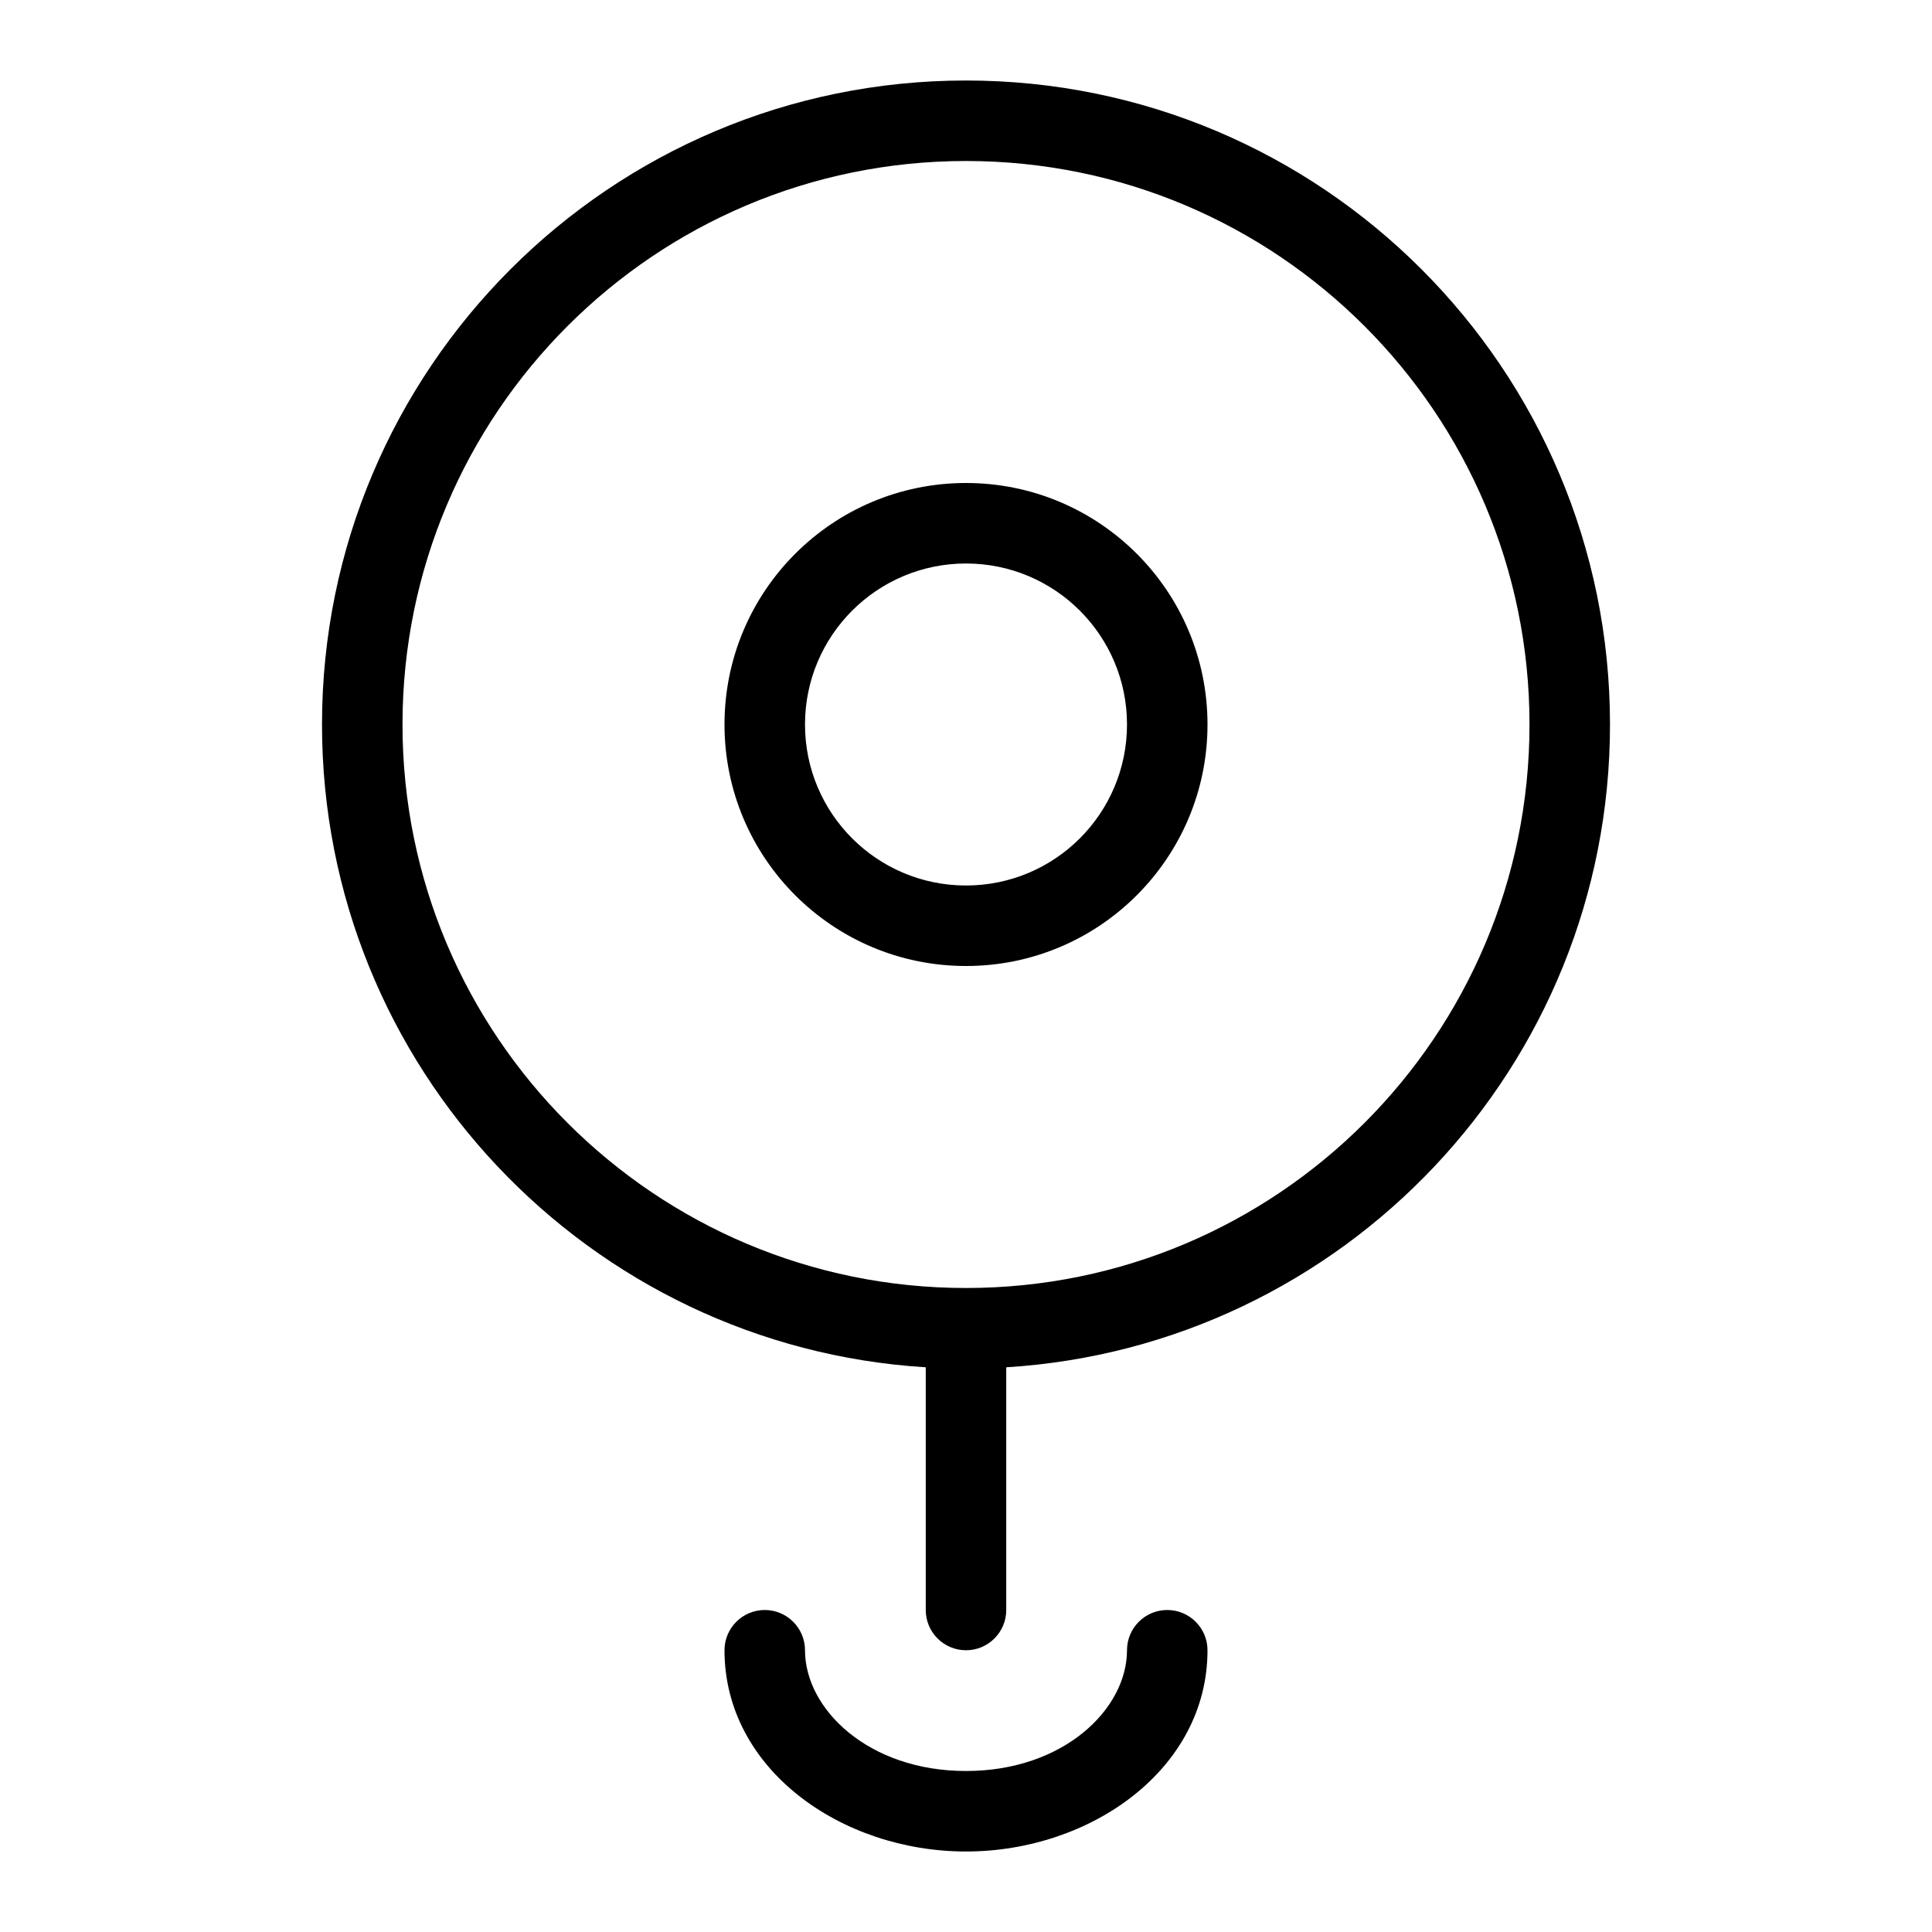 <svg width="24" height="24" viewBox="0 0 24 24" xmlns="http://www.w3.org/2000/svg">
<path fill-rule="evenodd" clip-rule="evenodd" d="M5 9C5 5.134 8.134 2 12 2C15.866 2 19 5.134 19 9C19 12.866 15.866 16 12 16C8.134 16 5 12.866 5 9ZM12 1C7.582 1 4 4.582 4 9C4 13.25 7.315 16.727 11.5 16.985C11.5 16.99 11.5 16.995 11.5 17V20C11.5 20.276 11.724 20.5 12 20.5C12.276 20.5 12.5 20.276 12.5 20V17C12.5 16.995 12.5 16.99 12.5 16.985C16.685 16.727 20 13.25 20 9C20 4.582 16.418 1 12 1ZM10 9C10 7.895 10.895 7 12 7C13.105 7 14 7.895 14 9C14 10.105 13.105 11 12 11C10.895 11 10 10.105 10 9ZM12 6C10.343 6 9 7.343 9 9C9 10.657 10.343 12 12 12C13.657 12 15 10.657 15 9C15 7.343 13.657 6 12 6ZM9.5 20C9.776 20 10 20.224 10 20.5C10 21.23 10.786 22 12 22C13.214 22 14 21.23 14 20.5C14 20.224 14.224 20 14.5 20C14.776 20 15 20.224 15 20.5C15 21.979 13.547 23 12 23C10.453 23 9 21.979 9 20.5C9 20.224 9.224 20 9.5 20Z"/>
</svg>
